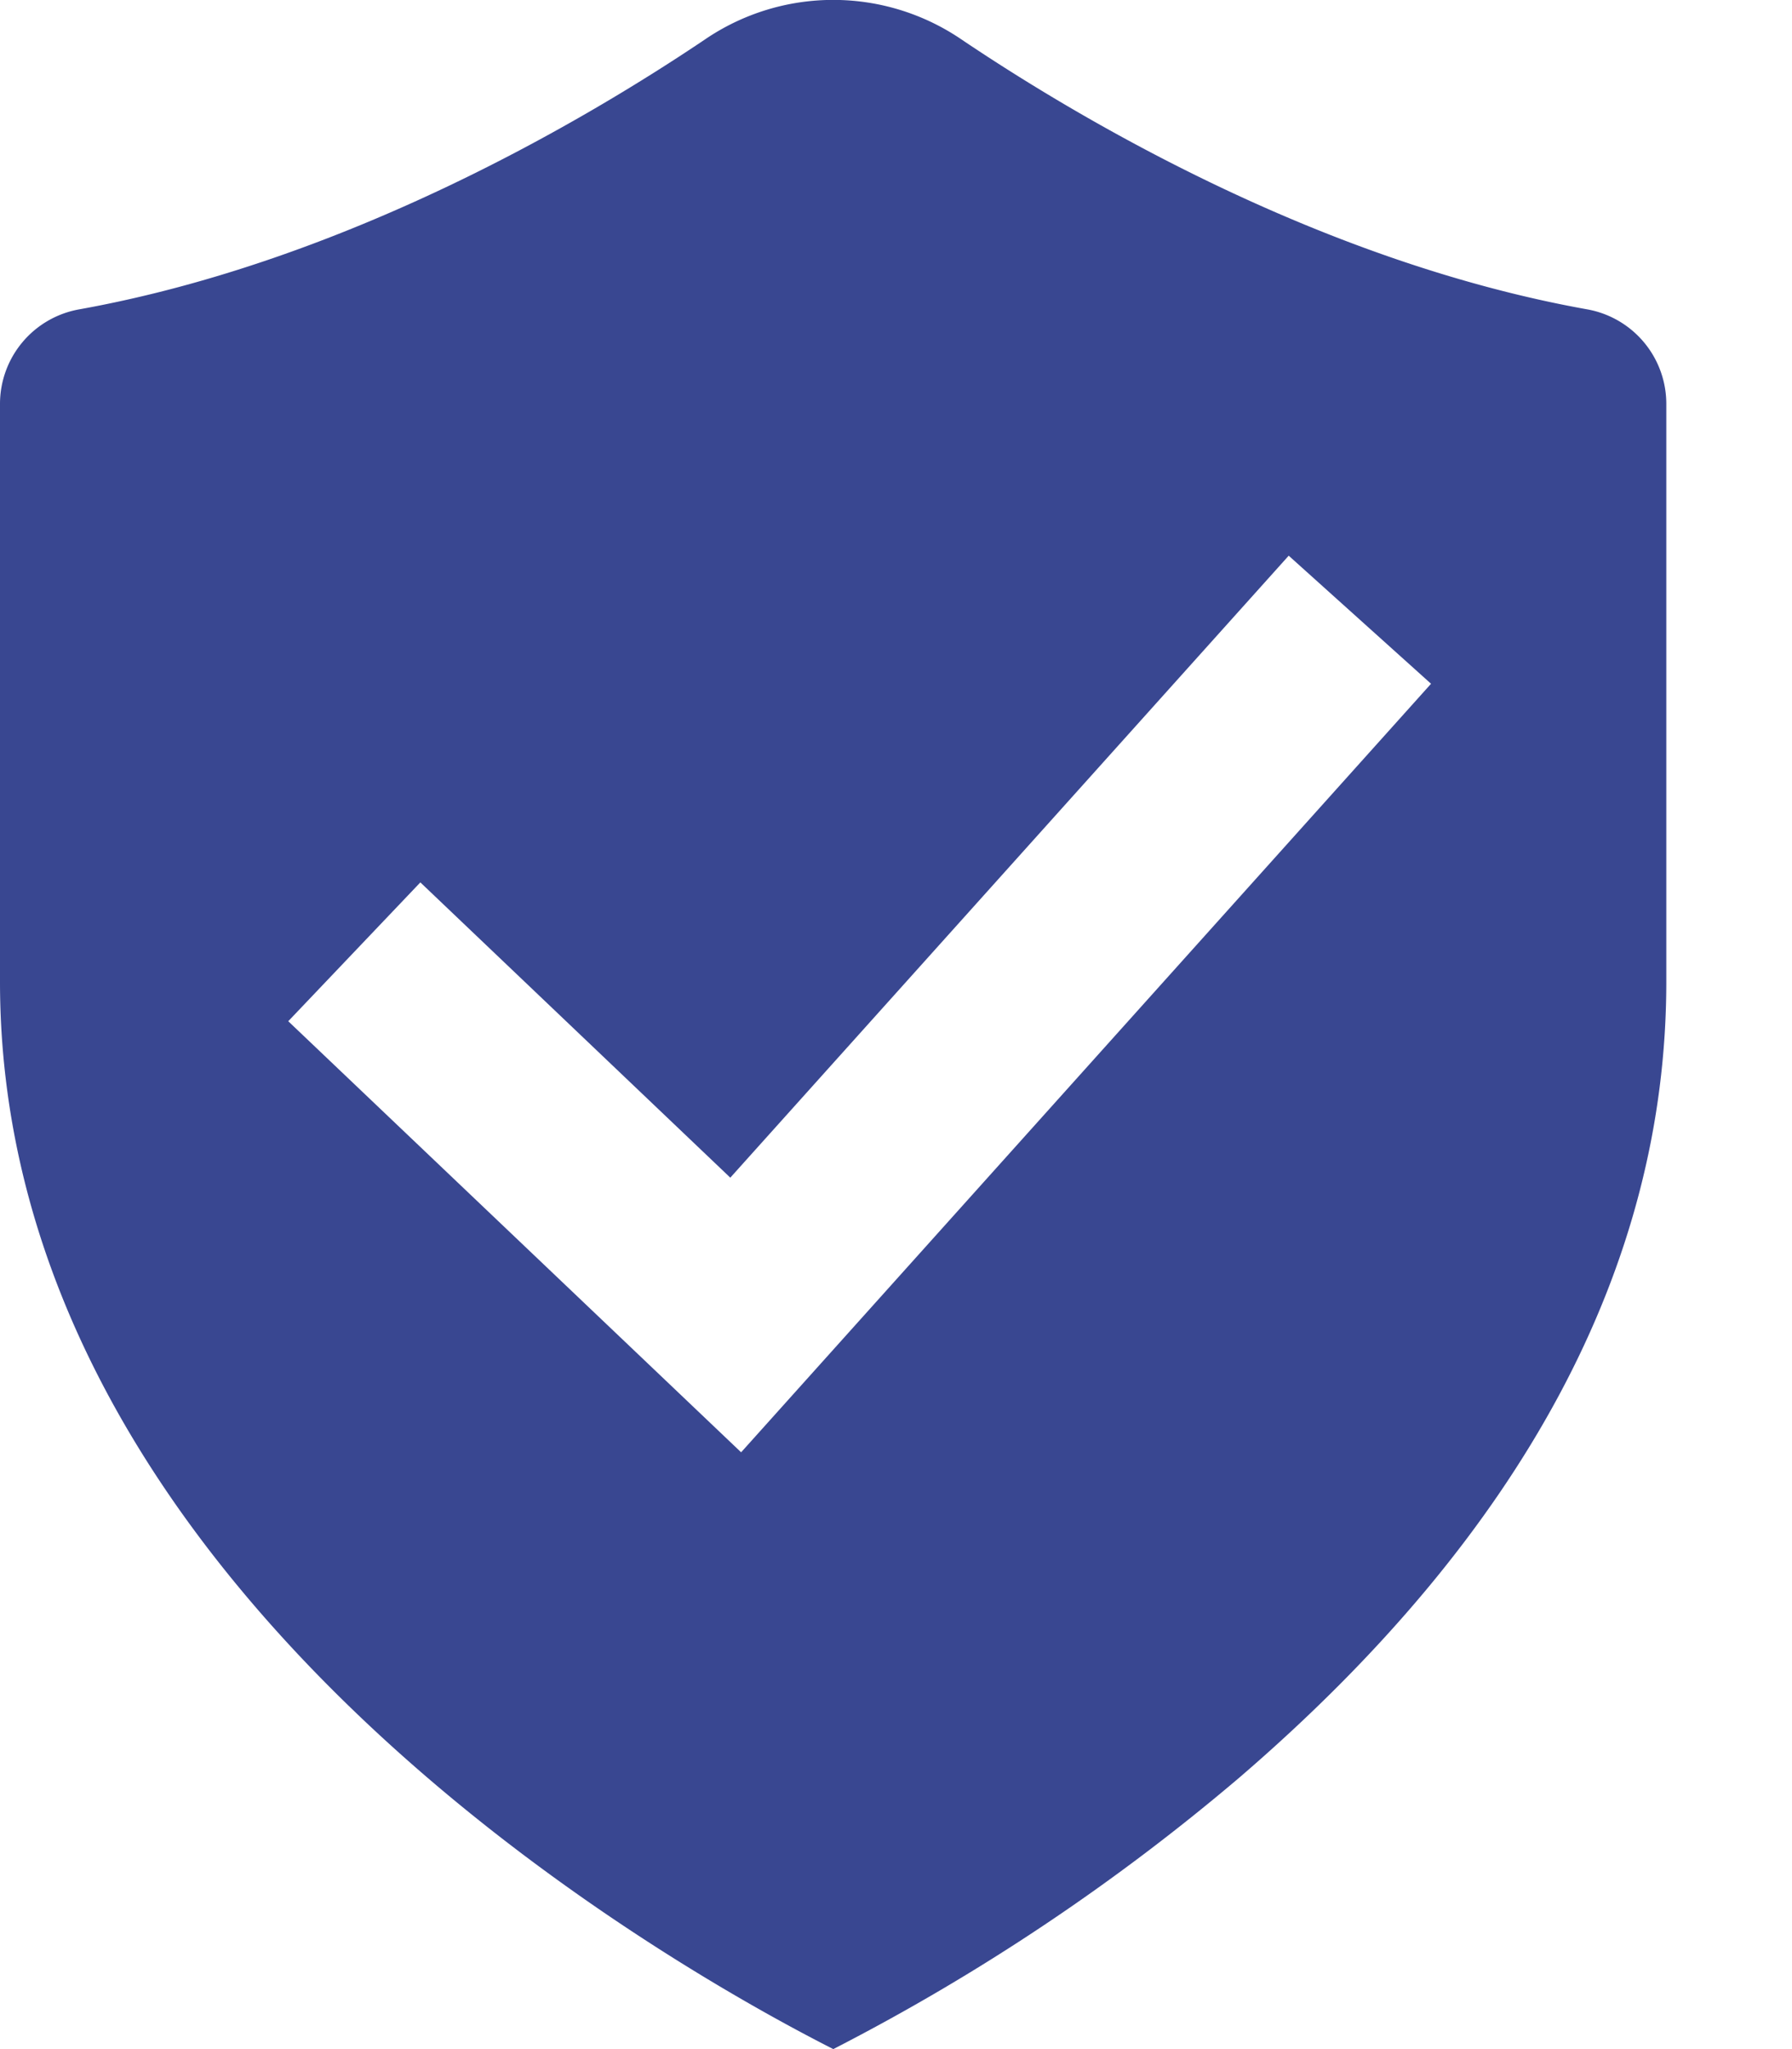 <svg xmlns="http://www.w3.org/2000/svg" width="14" height="16"><path fill="#394791" fill-rule="evenodd" d="M13.018 7.666c0 2.223-1.123 4.314-3.338 6.216A16.598 16.598 0 0 1 6.51 16C5.184 15.327 0 12.39 0 7.666V3.152a.75.75 0 0 1 .622-.737C2.705 2.04 4.58.933 5.512.305a1.78 1.78 0 0 1 1.995 0c.932.628 2.806 1.736 4.89 2.11a.75.75 0 0 1 .621.737v4.514zm-7.312 1.53L3.284 6.89 2.252 7.974 5.79 11.34l5.39-6.001-1.112-1-4.362 4.856z"/></svg>